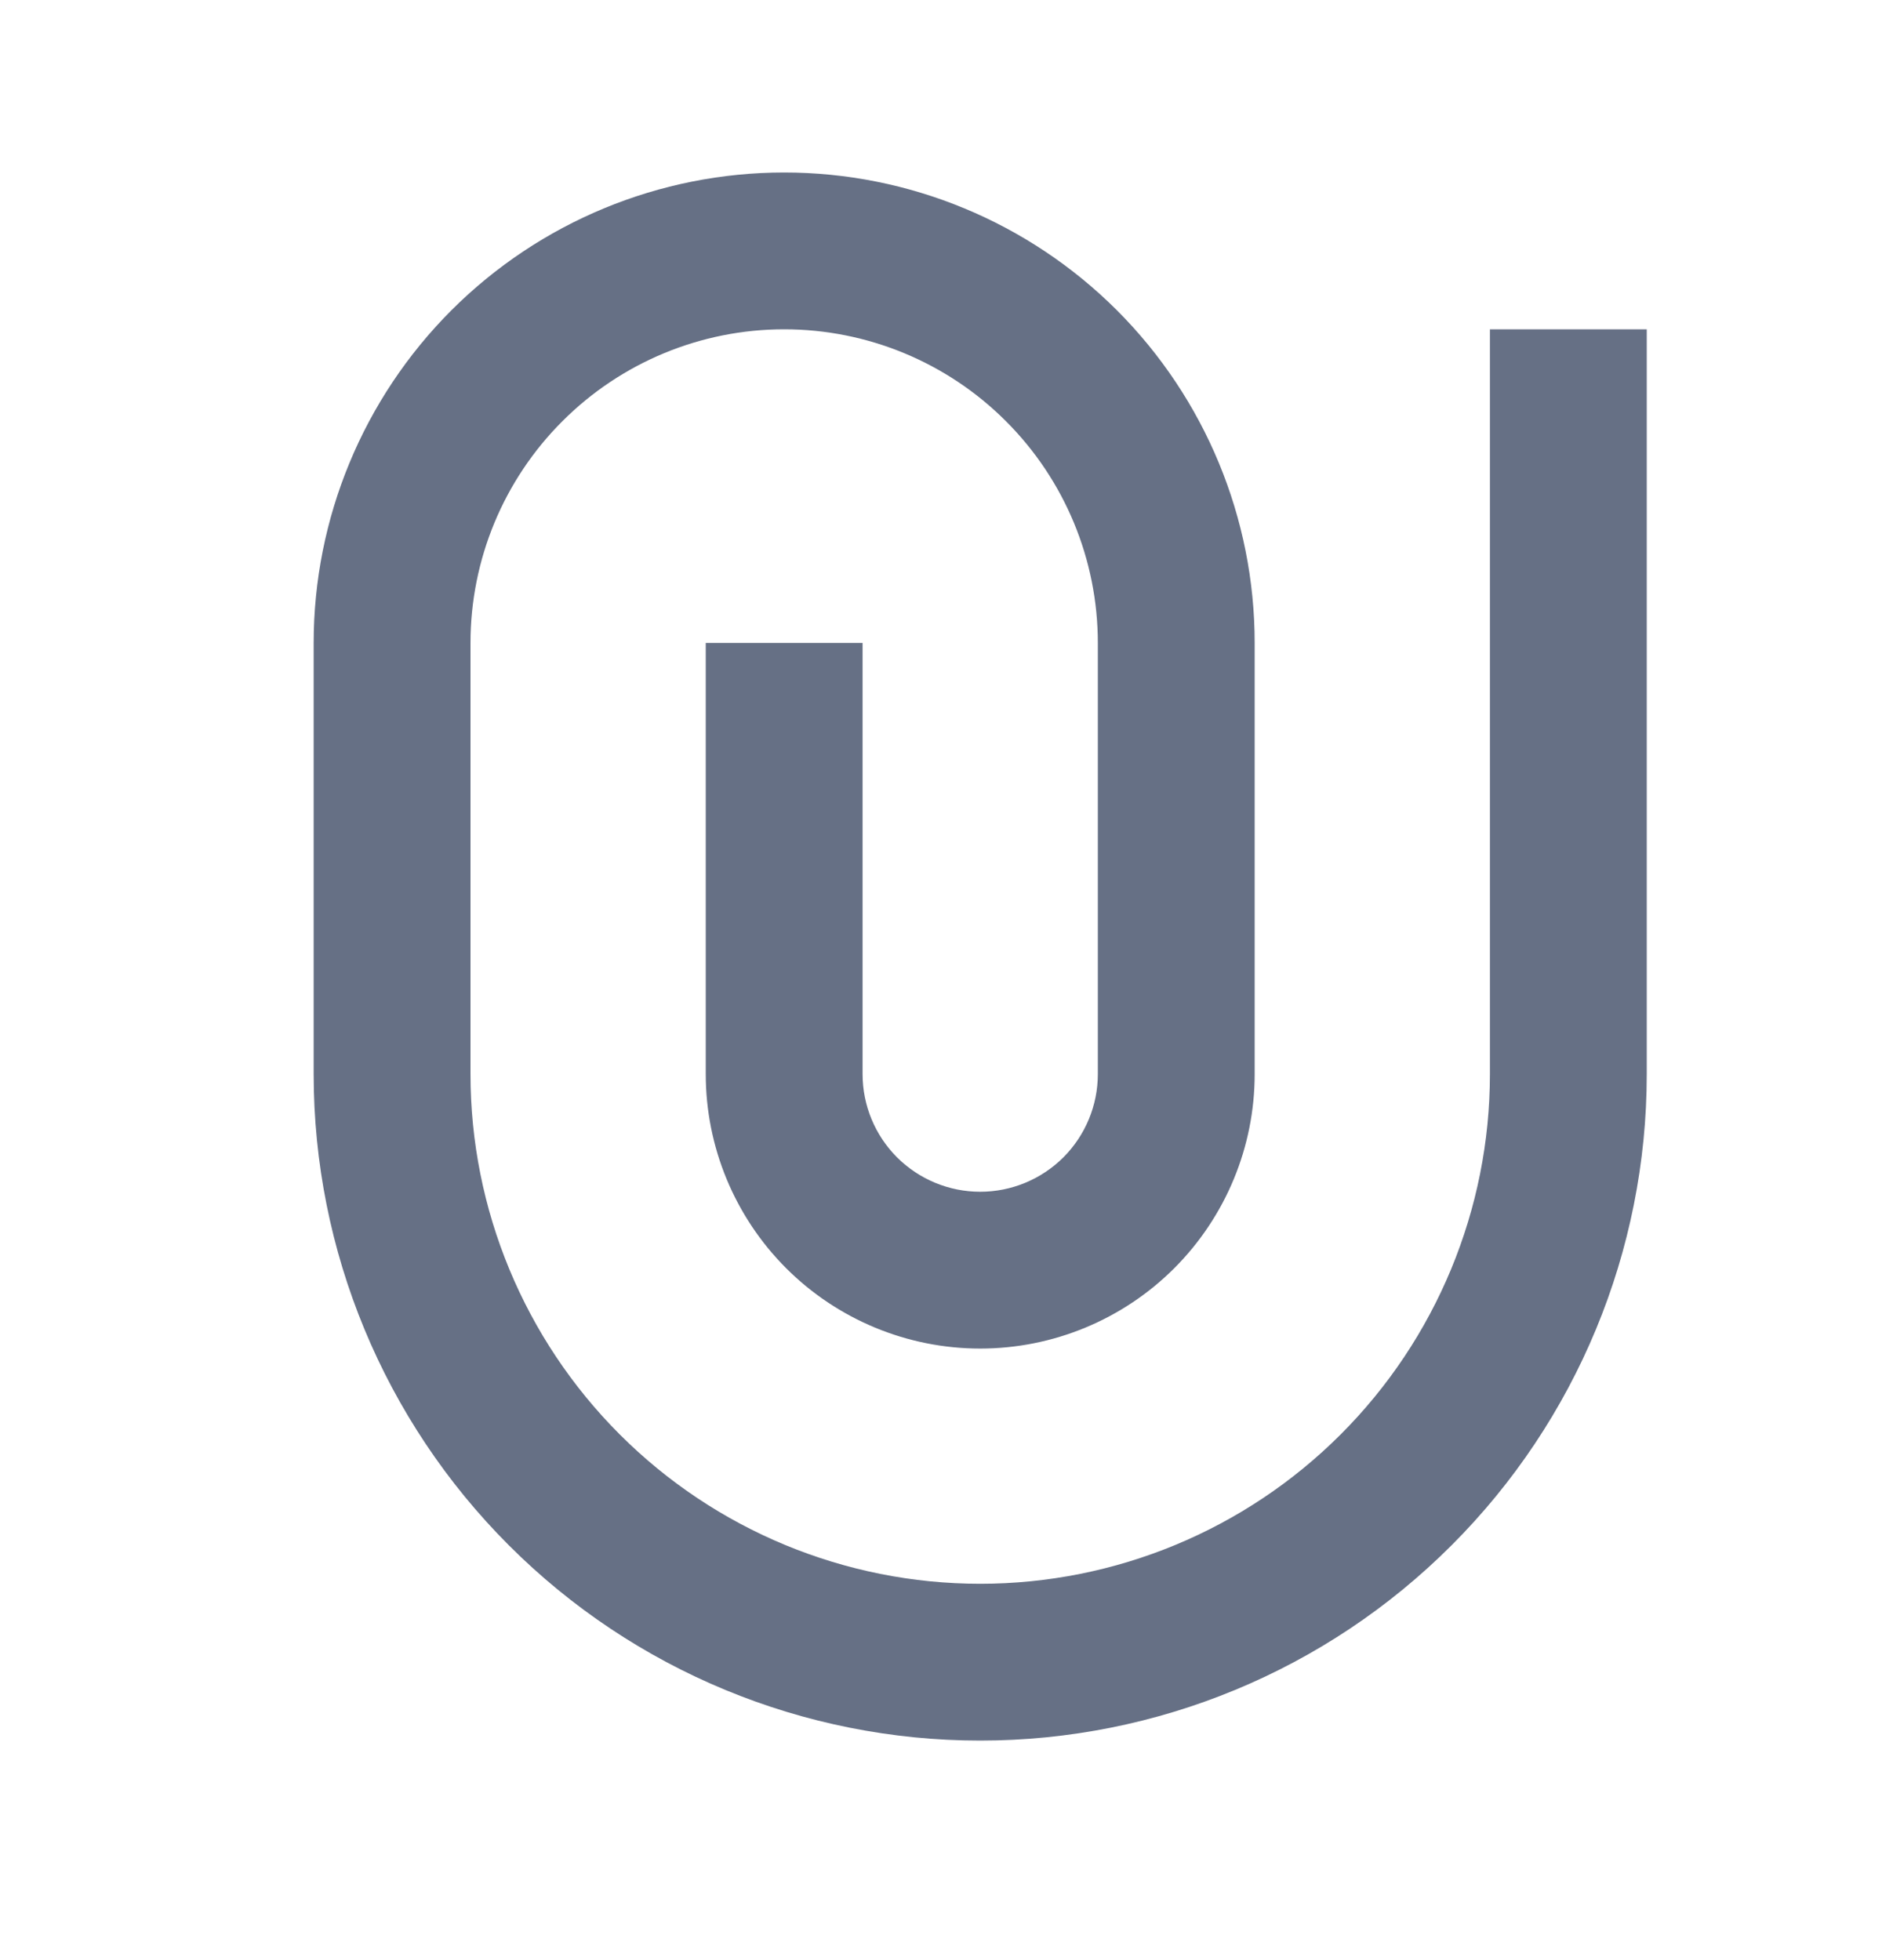 <svg width="24" height="25" viewBox="0 0 24 25" fill="none" xmlns="http://www.w3.org/2000/svg">
<g clip-path="url(#clip0_187_9978)">
<path d="M14 13.7V8.2C14 7.139 13.579 6.122 12.828 5.372C12.078 4.621 11.061 4.2 10 4.2C8.939 4.2 7.922 4.621 7.172 5.372C6.421 6.122 6 7.139 6 8.2V13.7C6 15.424 6.685 17.077 7.904 18.296C9.123 19.515 10.776 20.2 12.5 20.2C14.224 20.2 15.877 19.515 17.096 18.296C18.315 17.077 19 15.424 19 13.7V4.2H21V13.7C21 15.954 20.105 18.116 18.51 19.71C16.916 21.305 14.754 22.2 12.5 22.2C10.246 22.2 8.084 21.305 6.49 19.71C4.896 18.116 4 15.954 4 13.7V8.2C4 6.609 4.632 5.083 5.757 3.957C6.883 2.832 8.409 2.2 10 2.2C11.591 2.2 13.117 2.832 14.243 3.957C15.368 5.083 16 6.609 16 8.2V13.7C16 14.628 15.631 15.518 14.975 16.175C14.319 16.831 13.428 17.2 12.5 17.2C11.572 17.2 10.681 16.831 10.025 16.175C9.369 15.518 9 14.628 9 13.7V8.2H11V13.7C11 14.098 11.158 14.479 11.439 14.761C11.721 15.042 12.102 15.2 12.5 15.2C12.898 15.2 13.279 15.042 13.561 14.761C13.842 14.479 14 14.098 14 13.7Z" fill="#667085"/>
</g>
<defs>
<clipPath id="clip0_187_9978">
<rect width="24" height="24" fill="white" transform="translate(0 0.2)"/>
</clipPath>
</defs>
</svg>
